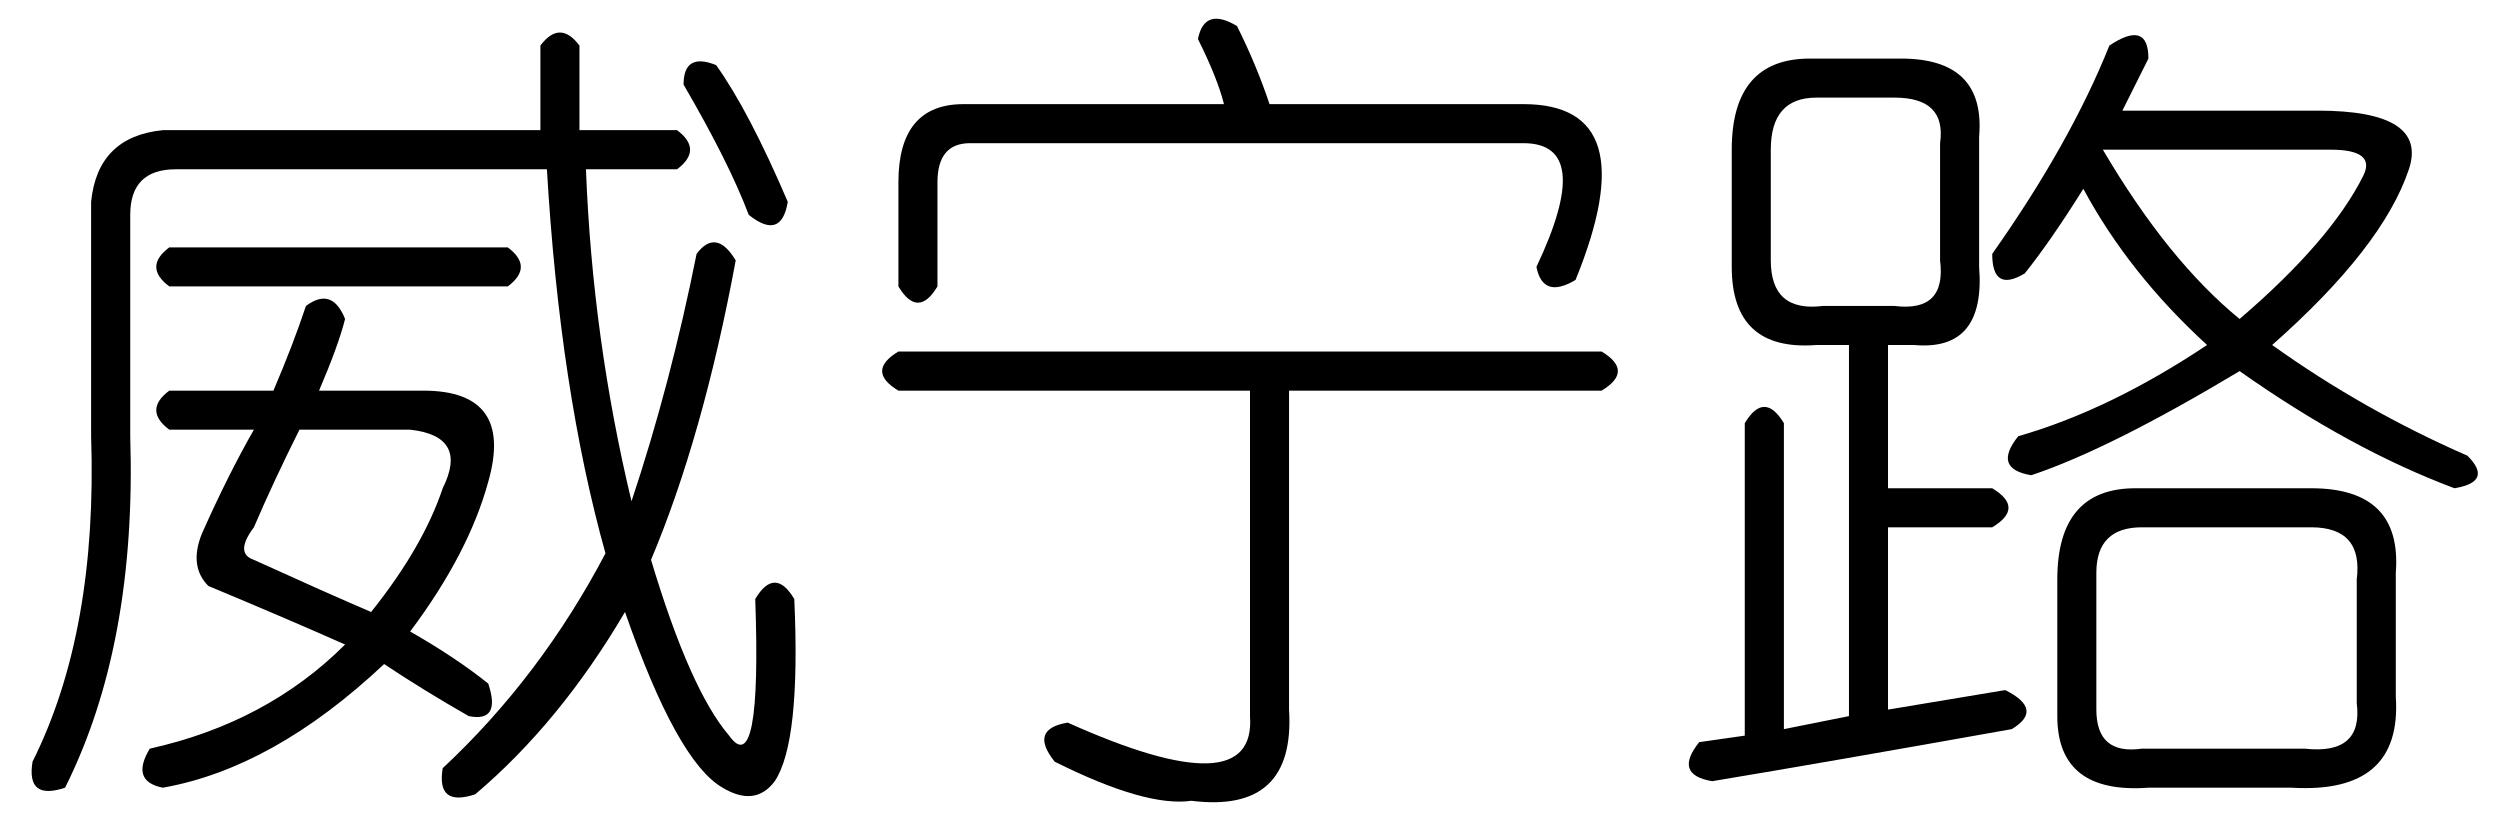 <?xml version='1.0' encoding='UTF-8'?>
<!-- This file was generated by dvisvgm 2.3.5 -->
<svg height='10.5pt' version='1.1' viewBox='-72 -72.082 31.5 10.5' width='31.5pt' xmlns='http://www.w3.org/2000/svg' xmlns:xlink='http://www.w3.org/1999/xlink'>
<defs>
<path d='M6.809 -8.039Q7.055 -8.367 7.301 -8.039V-6.973H8.531Q8.859 -6.727 8.531 -6.48H7.383Q7.465 -4.348 7.957 -2.297Q8.449 -3.773 8.777 -5.414Q9.023 -5.742 9.27 -5.332Q8.859 -3.117 8.203 -1.559Q8.695 0.082 9.187 0.656Q9.598 1.23 9.516 -1.066Q9.762 -1.477 10.008 -1.066Q10.09 0.738 9.762 1.23Q9.516 1.559 9.105 1.312Q8.531 0.984 7.875 -0.902Q7.055 0.492 5.988 1.395Q5.496 1.559 5.578 1.066Q6.809 -0.082 7.629 -1.641Q7.055 -3.691 6.891 -6.48H2.215Q1.641 -6.48 1.641 -5.906V-3.117Q1.723 -0.492 0.82 1.312Q0.328 1.477 0.41 0.984Q1.23 -0.656 1.148 -3.117V-6.07Q1.23 -6.891 2.051 -6.973H6.809V-8.039ZM9.023 -7.793Q9.434 -7.219 9.926 -6.07Q9.844 -5.578 9.434 -5.906Q9.187 -6.562 8.613 -7.547Q8.613 -7.957 9.023 -7.793ZM3.855 -4.758Q4.184 -5.004 4.348 -4.594Q4.266 -4.266 4.02 -3.691H5.332Q6.48 -3.691 6.152 -2.543Q5.906 -1.641 5.168 -0.656Q5.742 -0.328 6.152 0Q6.316 0.492 5.906 0.41Q5.332 0.082 4.84 -0.246Q3.445 1.066 2.051 1.312Q1.641 1.23 1.887 0.82Q3.363 0.492 4.348 -0.492Q3.609 -0.82 2.625 -1.23Q2.379 -1.477 2.543 -1.887Q2.871 -2.625 3.199 -3.199H2.133Q1.805 -3.445 2.133 -3.691H3.445Q3.691 -4.266 3.855 -4.758ZM5.168 -3.199H3.773Q3.445 -2.543 3.199 -1.969Q2.953 -1.641 3.199 -1.559Q4.102 -1.148 4.676 -0.902Q5.332 -1.723 5.578 -2.461Q5.906 -3.117 5.168 -3.199ZM2.133 -5.496H6.398Q6.727 -5.25 6.398 -5.004H2.133Q1.805 -5.25 2.133 -5.496Z' id='g0-3888'/>
<path d='M4.594 -8.121Q4.676 -8.531 5.086 -8.285Q5.332 -7.793 5.496 -7.301H8.695Q10.254 -7.301 9.352 -5.086Q8.941 -4.84 8.859 -5.25Q9.598 -6.809 8.695 -6.809H1.723Q1.312 -6.809 1.312 -6.316V-5.004Q1.066 -4.594 0.82 -5.004V-6.316Q0.82 -7.301 1.641 -7.301H4.922Q4.84 -7.629 4.594 -8.121ZM0.82 -4.184H9.68Q10.09 -3.937 9.68 -3.691H5.742V0.328Q5.824 1.641 4.512 1.477Q3.937 1.559 2.789 0.984Q2.461 0.574 2.953 0.492Q5.332 1.559 5.25 0.41V-3.691H0.82Q0.41 -3.937 0.82 -4.184Z' id='g0-4272'/>
<path d='M5.578 -8.039Q6.07 -8.367 6.07 -7.875Q5.906 -7.547 5.742 -7.219H8.203Q9.598 -7.219 9.352 -6.48Q9.023 -5.496 7.629 -4.266Q8.777 -3.445 10.09 -2.871Q10.418 -2.543 9.926 -2.461Q8.613 -2.953 7.219 -3.937Q5.578 -2.953 4.594 -2.625Q4.102 -2.707 4.43 -3.117Q5.578 -3.445 6.809 -4.266Q5.824 -5.168 5.25 -6.234Q4.84 -5.578 4.512 -5.168Q4.102 -4.922 4.102 -5.414Q5.086 -6.809 5.578 -8.039ZM1.805 -7.875H2.953Q4.02 -7.875 3.937 -6.891V-5.25Q4.02 -4.184 3.117 -4.266H2.789V-2.461H4.102Q4.512 -2.215 4.102 -1.969H2.789V0.328L4.266 0.082Q4.758 0.328 4.348 0.574Q2.051 0.984 0.574 1.23Q0.082 1.148 0.41 0.738L0.984 0.656V-3.281Q1.23 -3.691 1.477 -3.281V0.574L2.297 0.41V-4.266H1.887Q0.82 -4.184 0.82 -5.25V-6.727Q0.82 -7.875 1.805 -7.875ZM2.871 -7.383H1.887Q1.312 -7.383 1.312 -6.727V-5.332Q1.312 -4.676 1.969 -4.758H2.871Q3.527 -4.676 3.445 -5.332V-6.809Q3.527 -7.383 2.871 -7.383ZM8.367 -6.727H5.496Q6.316 -5.332 7.219 -4.594Q8.367 -5.578 8.777 -6.398Q8.941 -6.727 8.367 -6.727ZM5.906 -2.461H8.121Q9.27 -2.461 9.187 -1.395V0.164Q9.27 1.395 7.875 1.312H6.07Q4.922 1.395 4.922 0.41V-1.312Q4.922 -2.461 5.906 -2.461ZM8.121 -1.969H5.988Q5.414 -1.969 5.414 -1.395V0.328Q5.414 0.902 5.988 0.82H8.039Q8.777 0.902 8.695 0.246V-1.312Q8.777 -1.969 8.121 -1.969Z' id='g0-17182'/>
</defs>
<g id='page1'>
<use x='-72' xlink:href='#g0-3888' y='-63.469'/>
<use x='-61.5' xlink:href='#g0-4272' y='-63.469'/>
<use x='-51' xlink:href='#g0-17182' y='-63.469'/>
</g>
</svg>